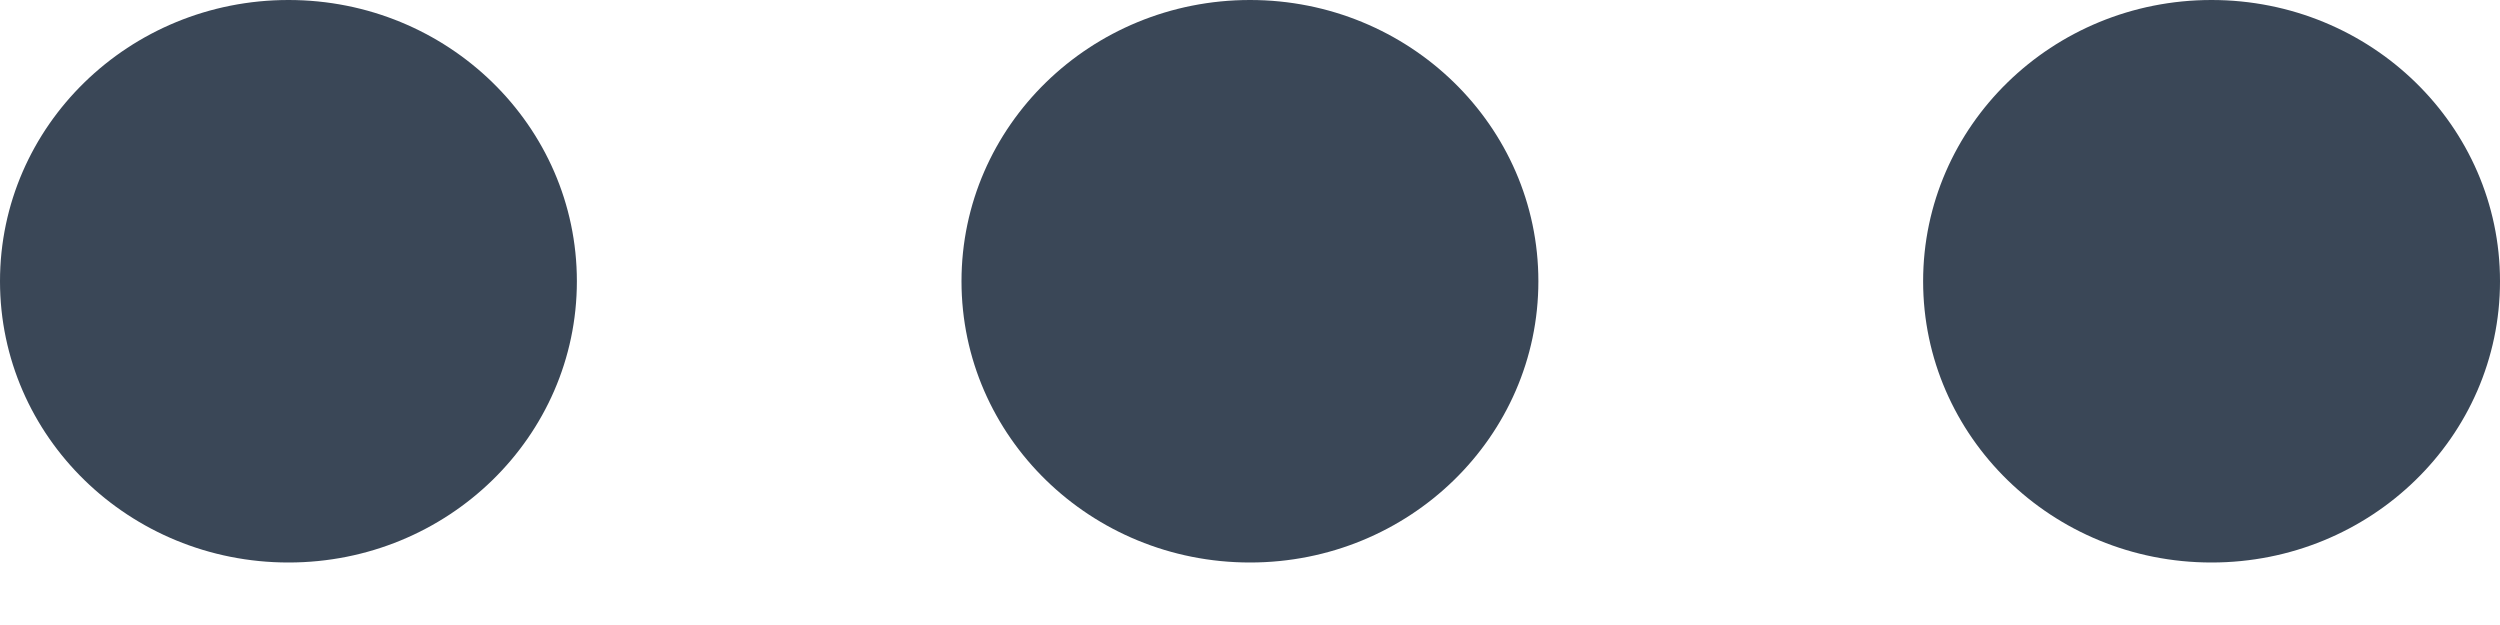 <svg width="20" height="5" viewBox="0 0 20 5" fill="none" xmlns="http://www.w3.org/2000/svg">
<path d="M17.692 4.5C18.967 4.5 20 3.493 20 2.25C20 1.007 18.967 0 17.692 0C16.418 0 15.385 1.007 15.385 2.25C15.385 3.493 16.418 4.5 17.692 4.5Z" fill="#3A4757"/>
<path d="M10 4.5C11.274 4.5 12.307 3.493 12.307 2.25C12.307 1.007 11.274 0 10 0C8.725 0 7.692 1.007 7.692 2.25C7.692 3.493 8.725 4.5 10 4.5Z" fill="#3A4757"/>
<path d="M2.308 4.5C3.582 4.5 4.615 3.493 4.615 2.25C4.615 1.007 3.582 0 2.308 0C1.033 0 0 1.007 0 2.25C0 3.493 1.033 4.5 2.308 4.5Z" fill="#3A4757"/>
</svg>